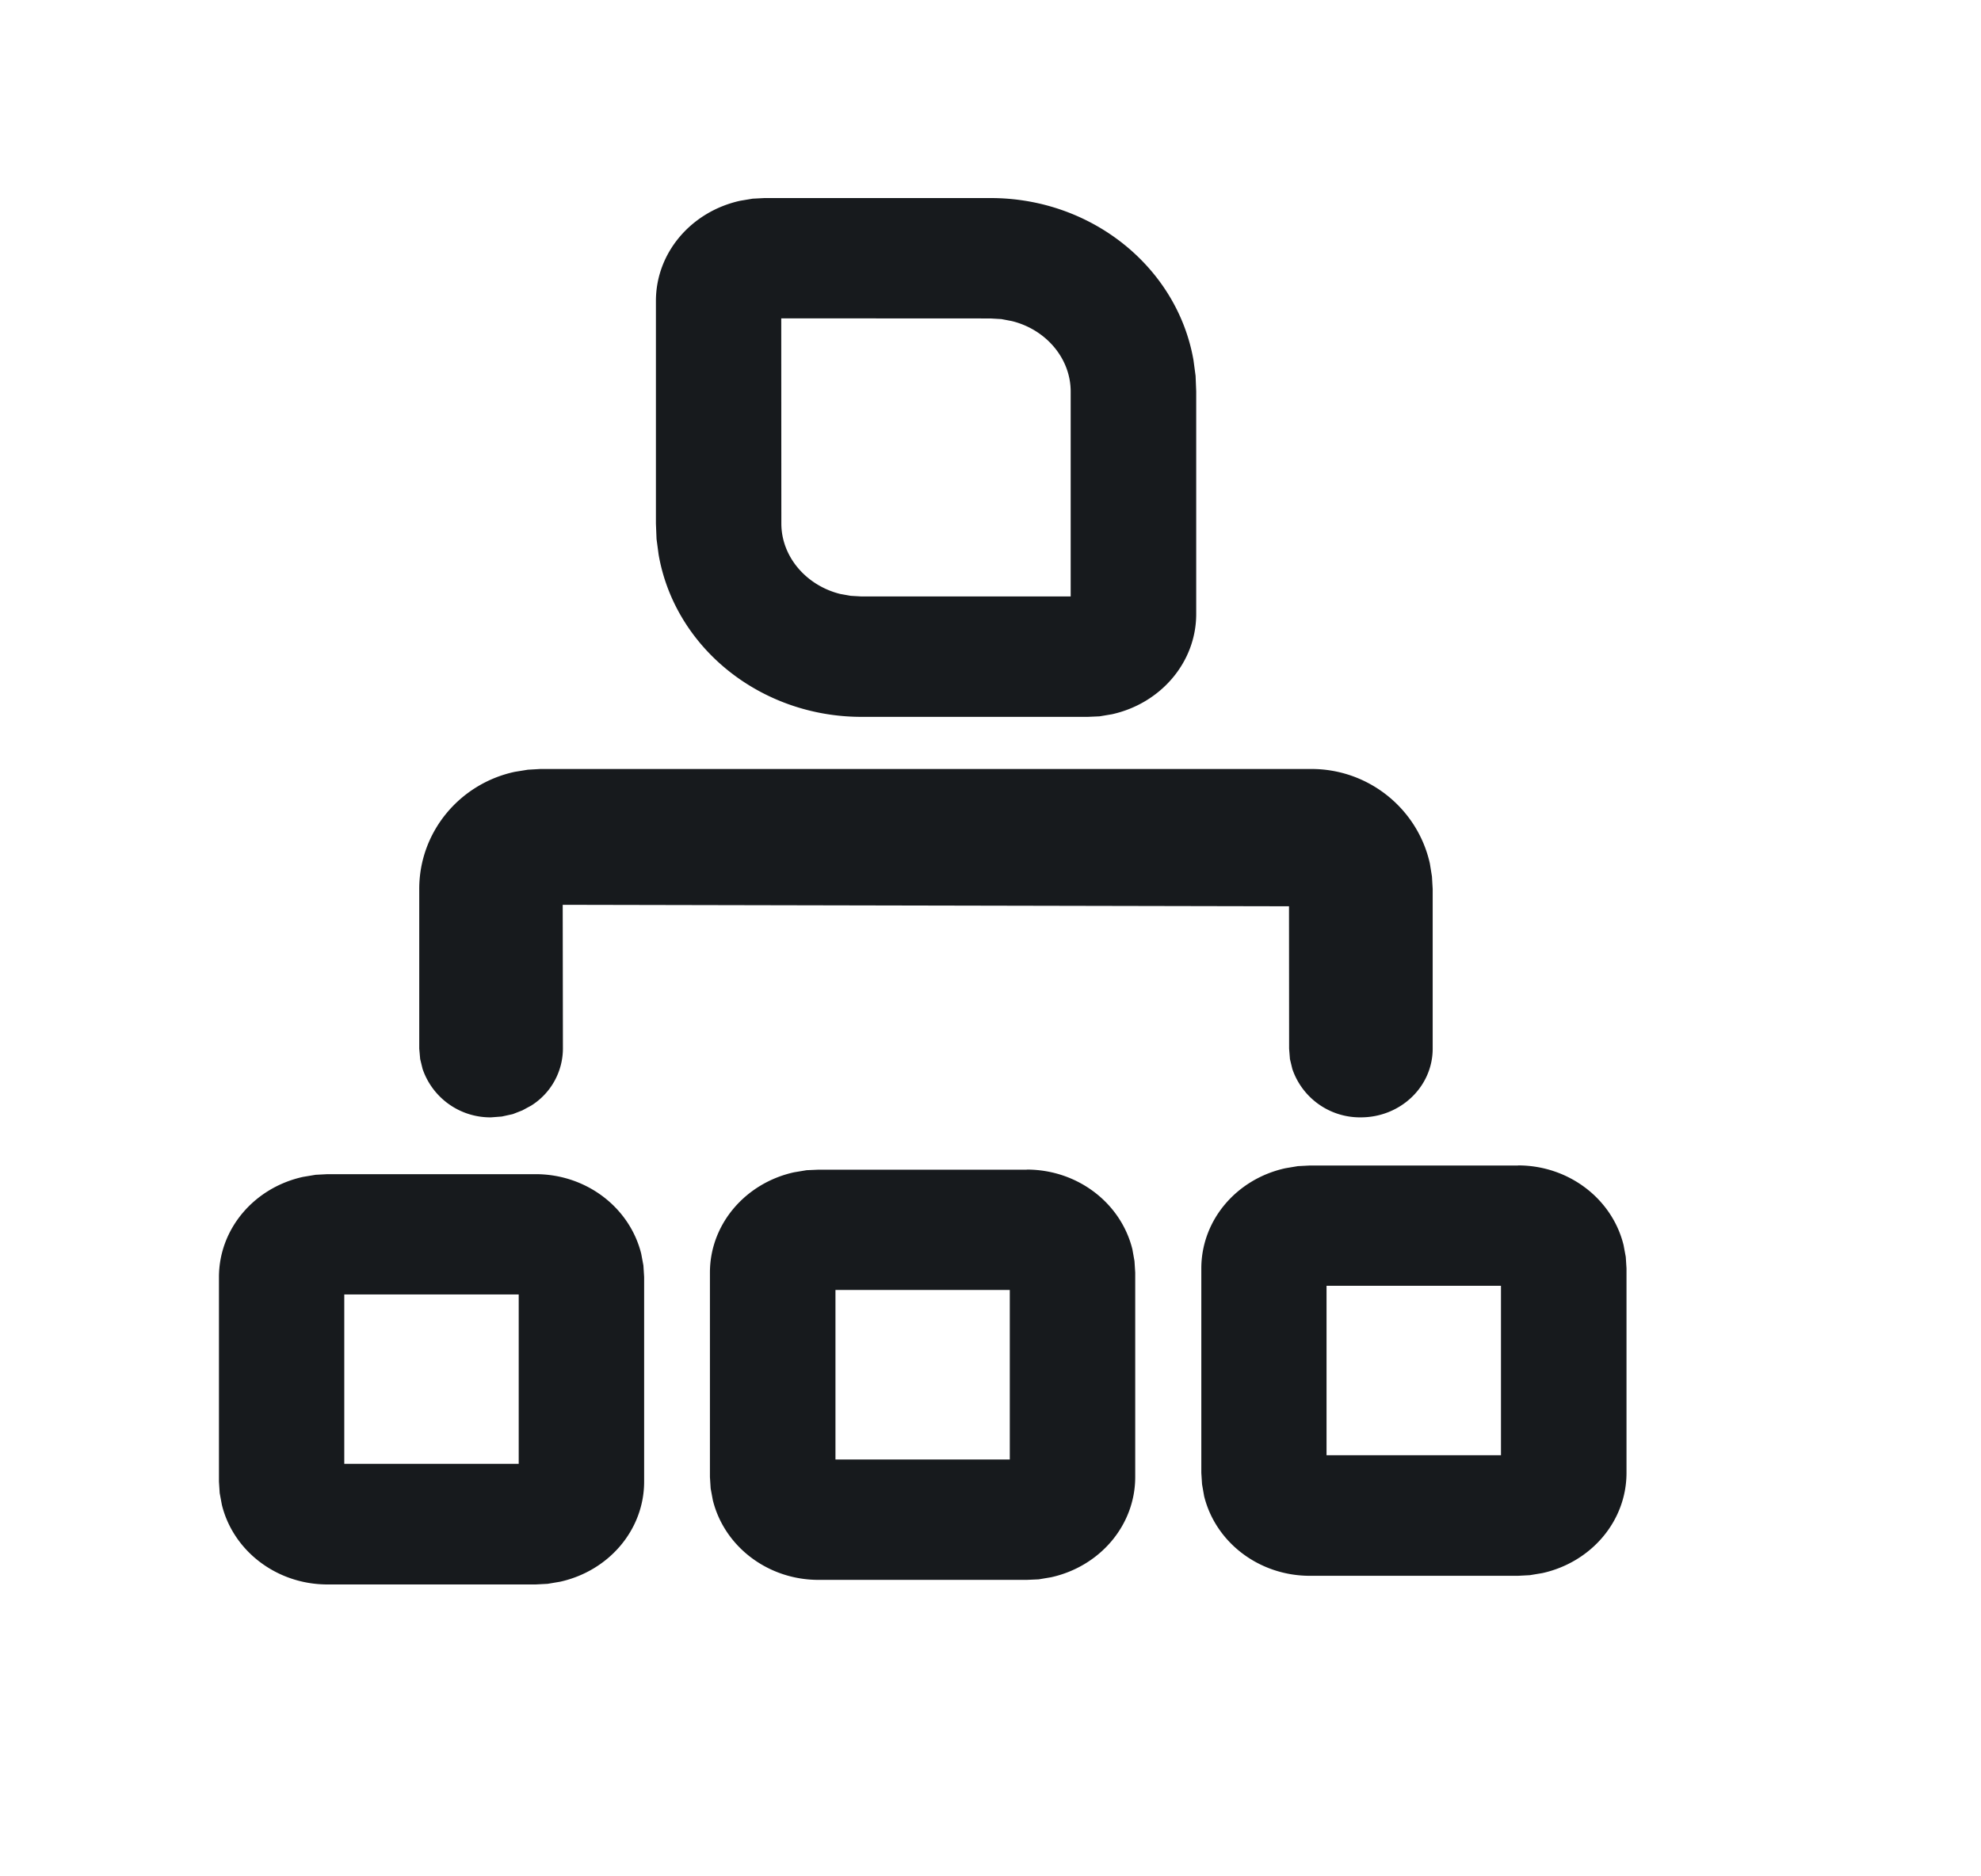 <svg width="19" height="18" xmlns="http://www.w3.org/2000/svg"><g fill="#171A1D" fill-rule="nonzero"><path d="M12.578 7.377c.551 0 1.02.384 1.136.907l.02.124.007.12v1.532c0 .366-.31.659-.689.659a.685.685 0 0 1-.657-.464l-.023-.095-.008-.1-.001-1.366-6.966-.014.002 1.38a.648.648 0 0 1-.304.546l-.085.046-.092.036-.105.023-.103.008a.686.686 0 0 1-.657-.465l-.023-.094-.009-.1V8.527c0-.546.388-1.01.918-1.123l.124-.02.121-.007h7.394ZM9.502 1.9c.97 0 1.79.666 1.945 1.556l.02.15.006.148V5.89c0 .465-.342.859-.808.962l-.119.02-.114.005H8.264c-.972 0-1.792-.666-1.947-1.556l-.02-.15-.006-.148V2.887c0-.465.341-.858.808-.961l.119-.02.114-.006h2.17ZM7.493 3.054l.001 1.968c0 .319.239.595.565.676l.101.018.104.006h2.005V3.756c0-.319-.238-.596-.565-.676l-.1-.019-.104-.006-2.007-.001ZM5.137 11.264c.486 0 .902.319 1.013.763l.021.113.007.11v1.963c0 .465-.34.858-.807.961l-.119.02-.115.006H3.141c-.486 0-.904-.32-1.013-.764l-.021-.113-.007-.11v-1.961c0-.466.341-.86.807-.962l.12-.02.114-.006h1.996Zm-.162 1.154H3.302v1.625h1.673v-1.625ZM9.848 11.22c.486 0 .903.32 1.013.765l.02.113.007.11v1.961c0 .465-.34.859-.807.962l-.119.02-.114.005H7.85c-.486 0-.903-.32-1.013-.764l-.021-.113-.007-.11v-1.961c0-.465.341-.859.807-.962l.12-.02.114-.005h1.997Zm-.163 1.155H8.013v1.626h1.672v-1.626ZM14.56 11.18c.485 0 .903.32 1.012.765l.021.113.007.11v1.961c0 .466-.341.859-.807.962l-.12.02-.114.006h-1.996c-.487 0-.904-.32-1.014-.764l-.02-.114-.007-.11v-1.96c0-.466.34-.86.807-.962l.119-.02.115-.006h1.996Zm-.164 1.155h-1.673v1.625h1.673v-1.625Z"/></g></svg>
